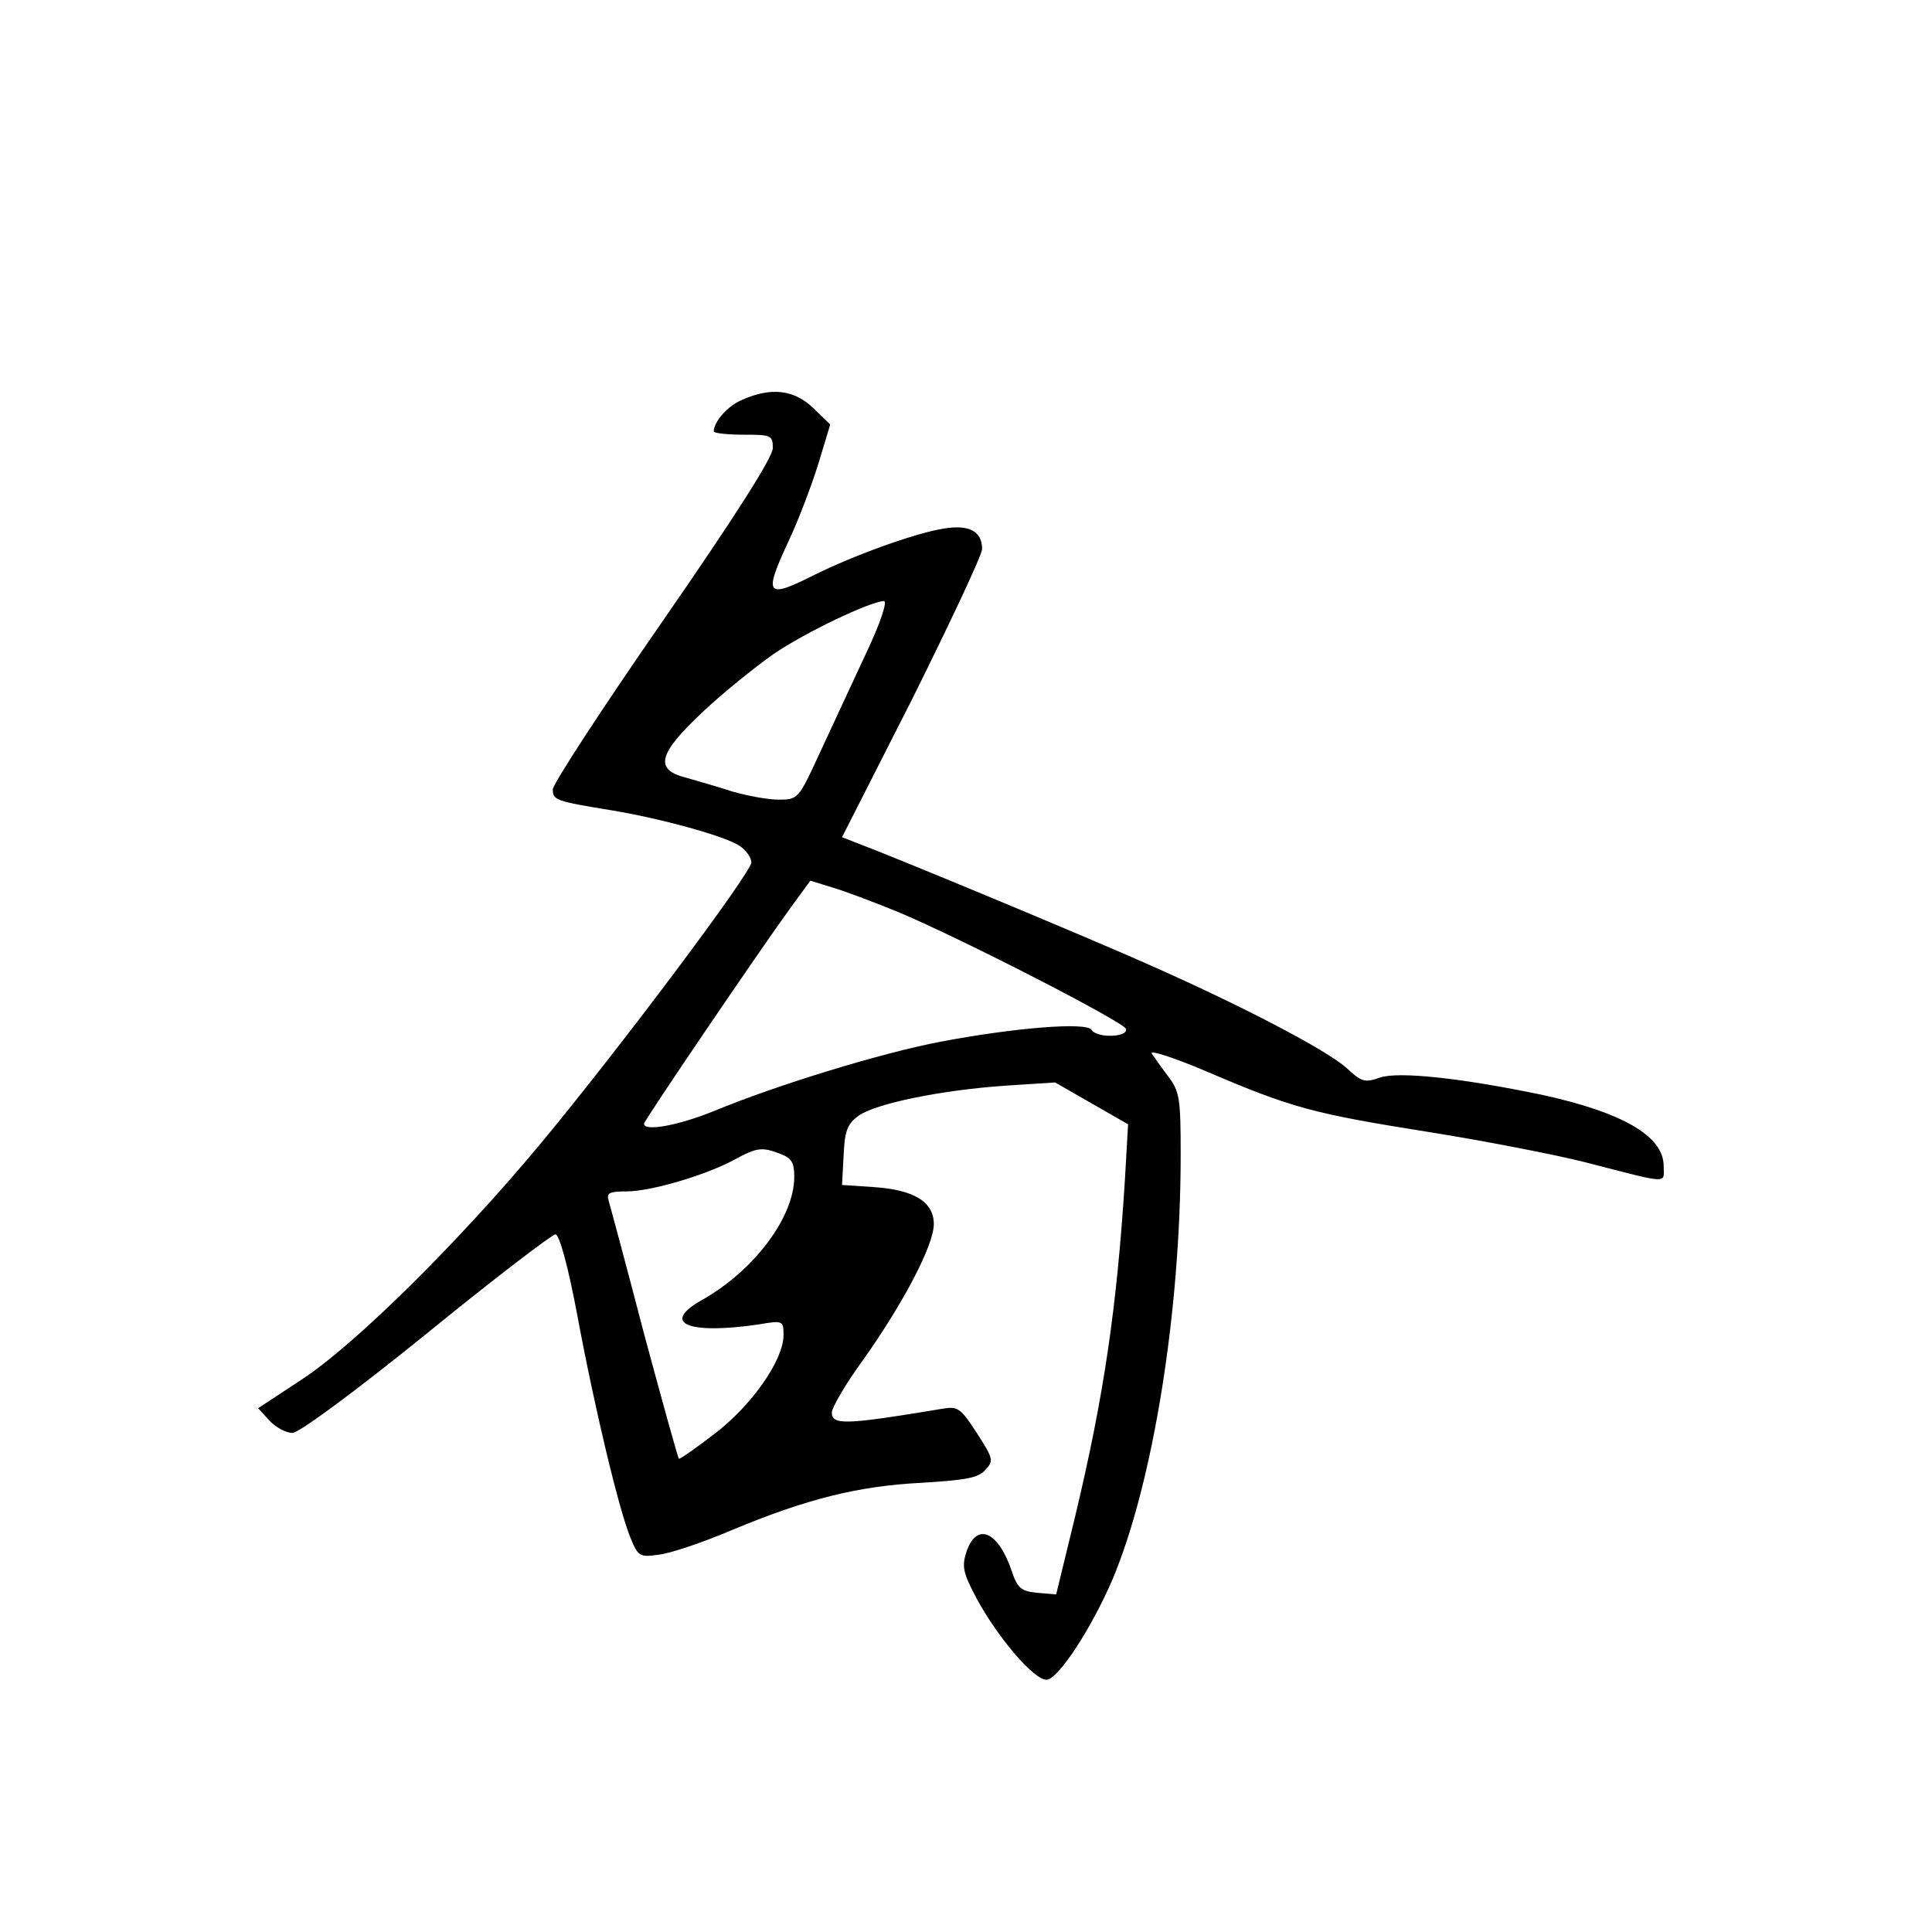 <?xml version="1.0" standalone="no"?>
<!DOCTYPE svg PUBLIC "-//W3C//DTD SVG 20010904//EN"
 "http://www.w3.org/TR/2001/REC-SVG-20010904/DTD/svg10.dtd">
<svg version="1.0" xmlns="http://www.w3.org/2000/svg"
 width="360pt" height="360pt" viewBox="0 0 360 360"
 preserveAspectRatio="xMidYMid meet">
<g transform="translate(0,360) scale(0.1,-0.1)"
fill="#000000" stroke="none">
<path d="M1383 2855 c-27 -11 -53 -41 -53 -59 0 -3 25 -6 55 -6 52 0 55 -1 55
-25 0 -17 -70 -127 -205 -322 -113 -163 -205 -304 -205 -314 0 -20 6 -22 110
-39 91 -15 211 -48 238 -66 12 -8 22 -22 22 -31 0 -19 -247 -349 -396 -528
-152 -182 -342 -370 -441 -435 l-82 -54 21 -23 c12 -13 31 -23 43 -23 12 0
114 75 250 185 125 102 234 185 240 185 7 0 23 -57 40 -147 33 -178 79 -369
100 -419 14 -34 17 -36 52 -31 21 2 83 23 137 46 139 58 235 82 353 88 82 5
106 9 119 24 16 17 15 21 -16 69 -30 46 -35 50 -64 45 -180 -30 -206 -31 -206
-7 0 9 26 54 59 99 75 106 131 213 131 252 0 41 -36 64 -112 69 l-59 4 3 56
c2 45 7 58 28 73 32 23 156 48 274 56 l92 6 68 -39 68 -39 -6 -105 c-15 -237
-39 -401 -92 -623 l-36 -148 -35 3 c-30 3 -37 8 -48 41 -25 74 -65 91 -84 36
-9 -28 -7 -39 19 -88 39 -72 106 -151 130 -151 21 0 83 94 123 187 75 178 127
497 127 792 0 104 -2 117 -23 145 -13 17 -27 37 -31 43 -4 7 42 -8 101 -33
161 -69 200 -79 413 -113 107 -17 240 -43 295 -57 159 -41 145 -40 145 -7 0
56 -76 100 -227 133 -149 31 -267 44 -302 32 -28 -10 -34 -8 -62 18 -38 34
-197 117 -374 195 -115 51 -463 196 -538 224 l-28 11 131 258 c71 143 130 268
130 279 0 33 -24 46 -72 38 -55 -9 -167 -50 -240 -86 -91 -46 -96 -39 -48 64
17 36 41 99 54 140 l23 76 -31 30 c-36 35 -79 40 -133 16z m231 -472 c-25 -54
-64 -137 -86 -185 -40 -87 -41 -88 -77 -88 -20 0 -58 7 -86 15 -27 9 -67 20
-87 26 -59 15 -52 44 31 122 38 36 98 84 132 108 60 41 180 98 206 99 7 0 -6
-40 -33 -97z m61 -483 c123 -52 418 -204 423 -217 5 -16 -54 -18 -64 -2 -9 15
-144 4 -281 -22 -111 -21 -306 -81 -422 -129 -66 -27 -131 -39 -131 -24 0 6
214 321 272 401 l38 52 42 -13 c24 -7 79 -28 123 -46z m-221 -450 c21 -8 26
-16 26 -43 0 -75 -75 -175 -173 -230 -76 -43 -25 -64 106 -45 46 8 47 7 47
-20 0 -46 -59 -131 -129 -184 -35 -27 -65 -48 -66 -46 -2 2 -31 107 -65 233
-33 127 -63 238 -66 248 -4 14 1 17 34 17 45 0 150 31 202 60 41 22 50 23 84
10z"/>
</g>
</svg>
